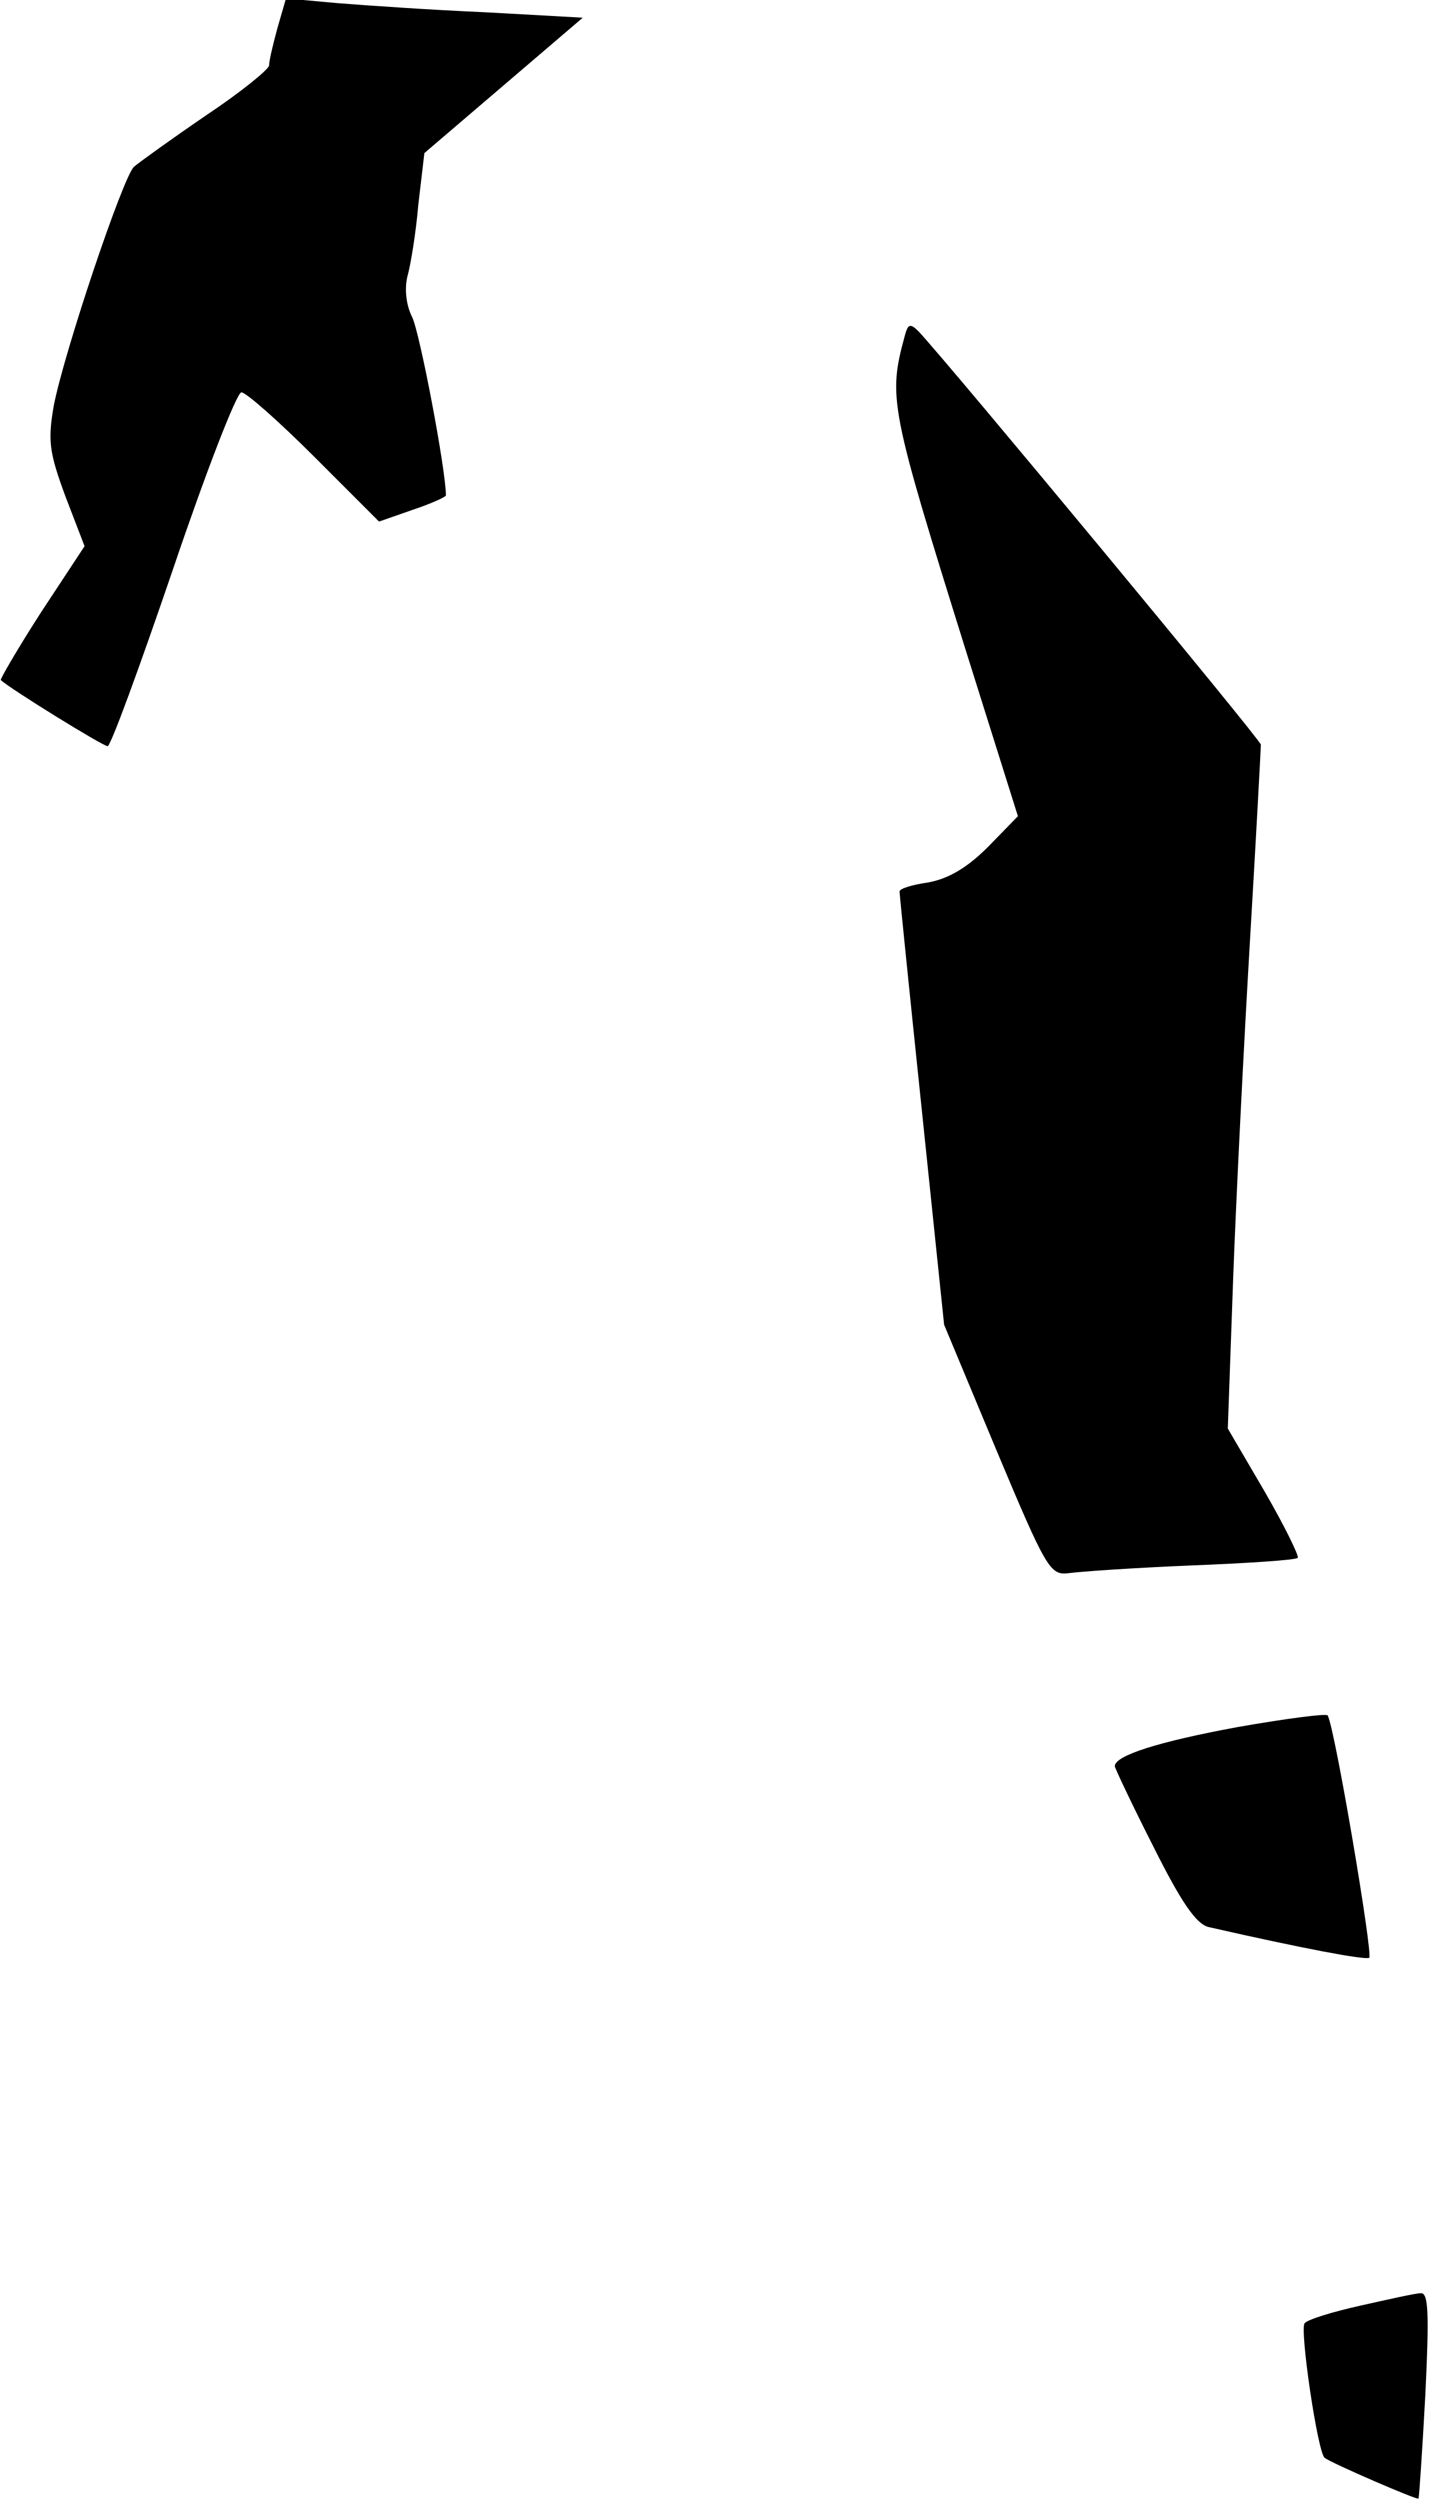 <?xml version="1.0" standalone="no"?>
<!DOCTYPE svg PUBLIC "-//W3C//DTD SVG 20010904//EN"
 "http://www.w3.org/TR/2001/REC-SVG-20010904/DTD/svg10.dtd">
<svg version="1.0" xmlns="http://www.w3.org/2000/svg"
 width="186pt" height="325pt" viewBox="0 0 186 325"
 preserveAspectRatio="xMidYMid meet">
<g transform="translate(0,325) scale(0.1,-0.1)"
fill="#000000" stroke="none">
<path fill="#000000" stroke="none" d="M361 3214 c-6 -22 -11 -43 -11 -49 0
-5 -37 -35 -82 -65 -44 -30 -87 -61 -94 -67 -15 -16 -90 -239 -104 -310 -8
-46 -6 -61 15 -118 l25 -65 -56 -85 c-31 -48 -54 -88 -53 -89 13 -12 133 -86
139 -86 4 0 42 104 85 230 43 127 83 230 89 230 6 0 49 -38 95 -84 l84 -84 43
15 c24 8 44 17 44 19 0 33 -34 212 -44 232 -8 16 -10 37 -6 53 4 14 11 56 14
92 l8 68 103 88 103 88 -126 7 c-70 3 -157 9 -194 12 l-66 6 -11 -38z"/>
<path fill="#000000" stroke="none" d="M1177 2814 c-22 -81 -20 -92 80 -412
l67 -213 -39 -40 c-27 -27 -51 -41 -77 -46 -21 -3 -38 -8 -38 -12 0 -3 13
-131 29 -284 l29 -279 68 -163 c65 -155 70 -163 94 -160 14 2 85 7 159 10 74
3 137 7 139 10 2 2 -17 41 -43 86 l-48 82 7 196 c4 108 14 306 22 441 8 135
14 248 14 252 0 6 -404 493 -445 537 -11 11 -14 10 -18 -5z"/>
<path fill="#000000" stroke="none" d="M1610 1005 c-103 -19 -160 -37 -160
-51 0 -2 22 -49 50 -104 37 -74 56 -101 72 -105 123 -28 203 -43 209 -40 5 4
-44 295 -54 315 -1 3 -54 -4 -117 -15z"/>
<path fill="#000000" stroke="none" d="M1770 253 c-36 -8 -69 -18 -73 -23 -7
-6 17 -169 26 -175 9 -7 120 -55 122 -53 1 2 5 63 9 136 5 105 4 132 -6 131
-7 0 -42 -8 -78 -16z"/>
</g>
</svg>
